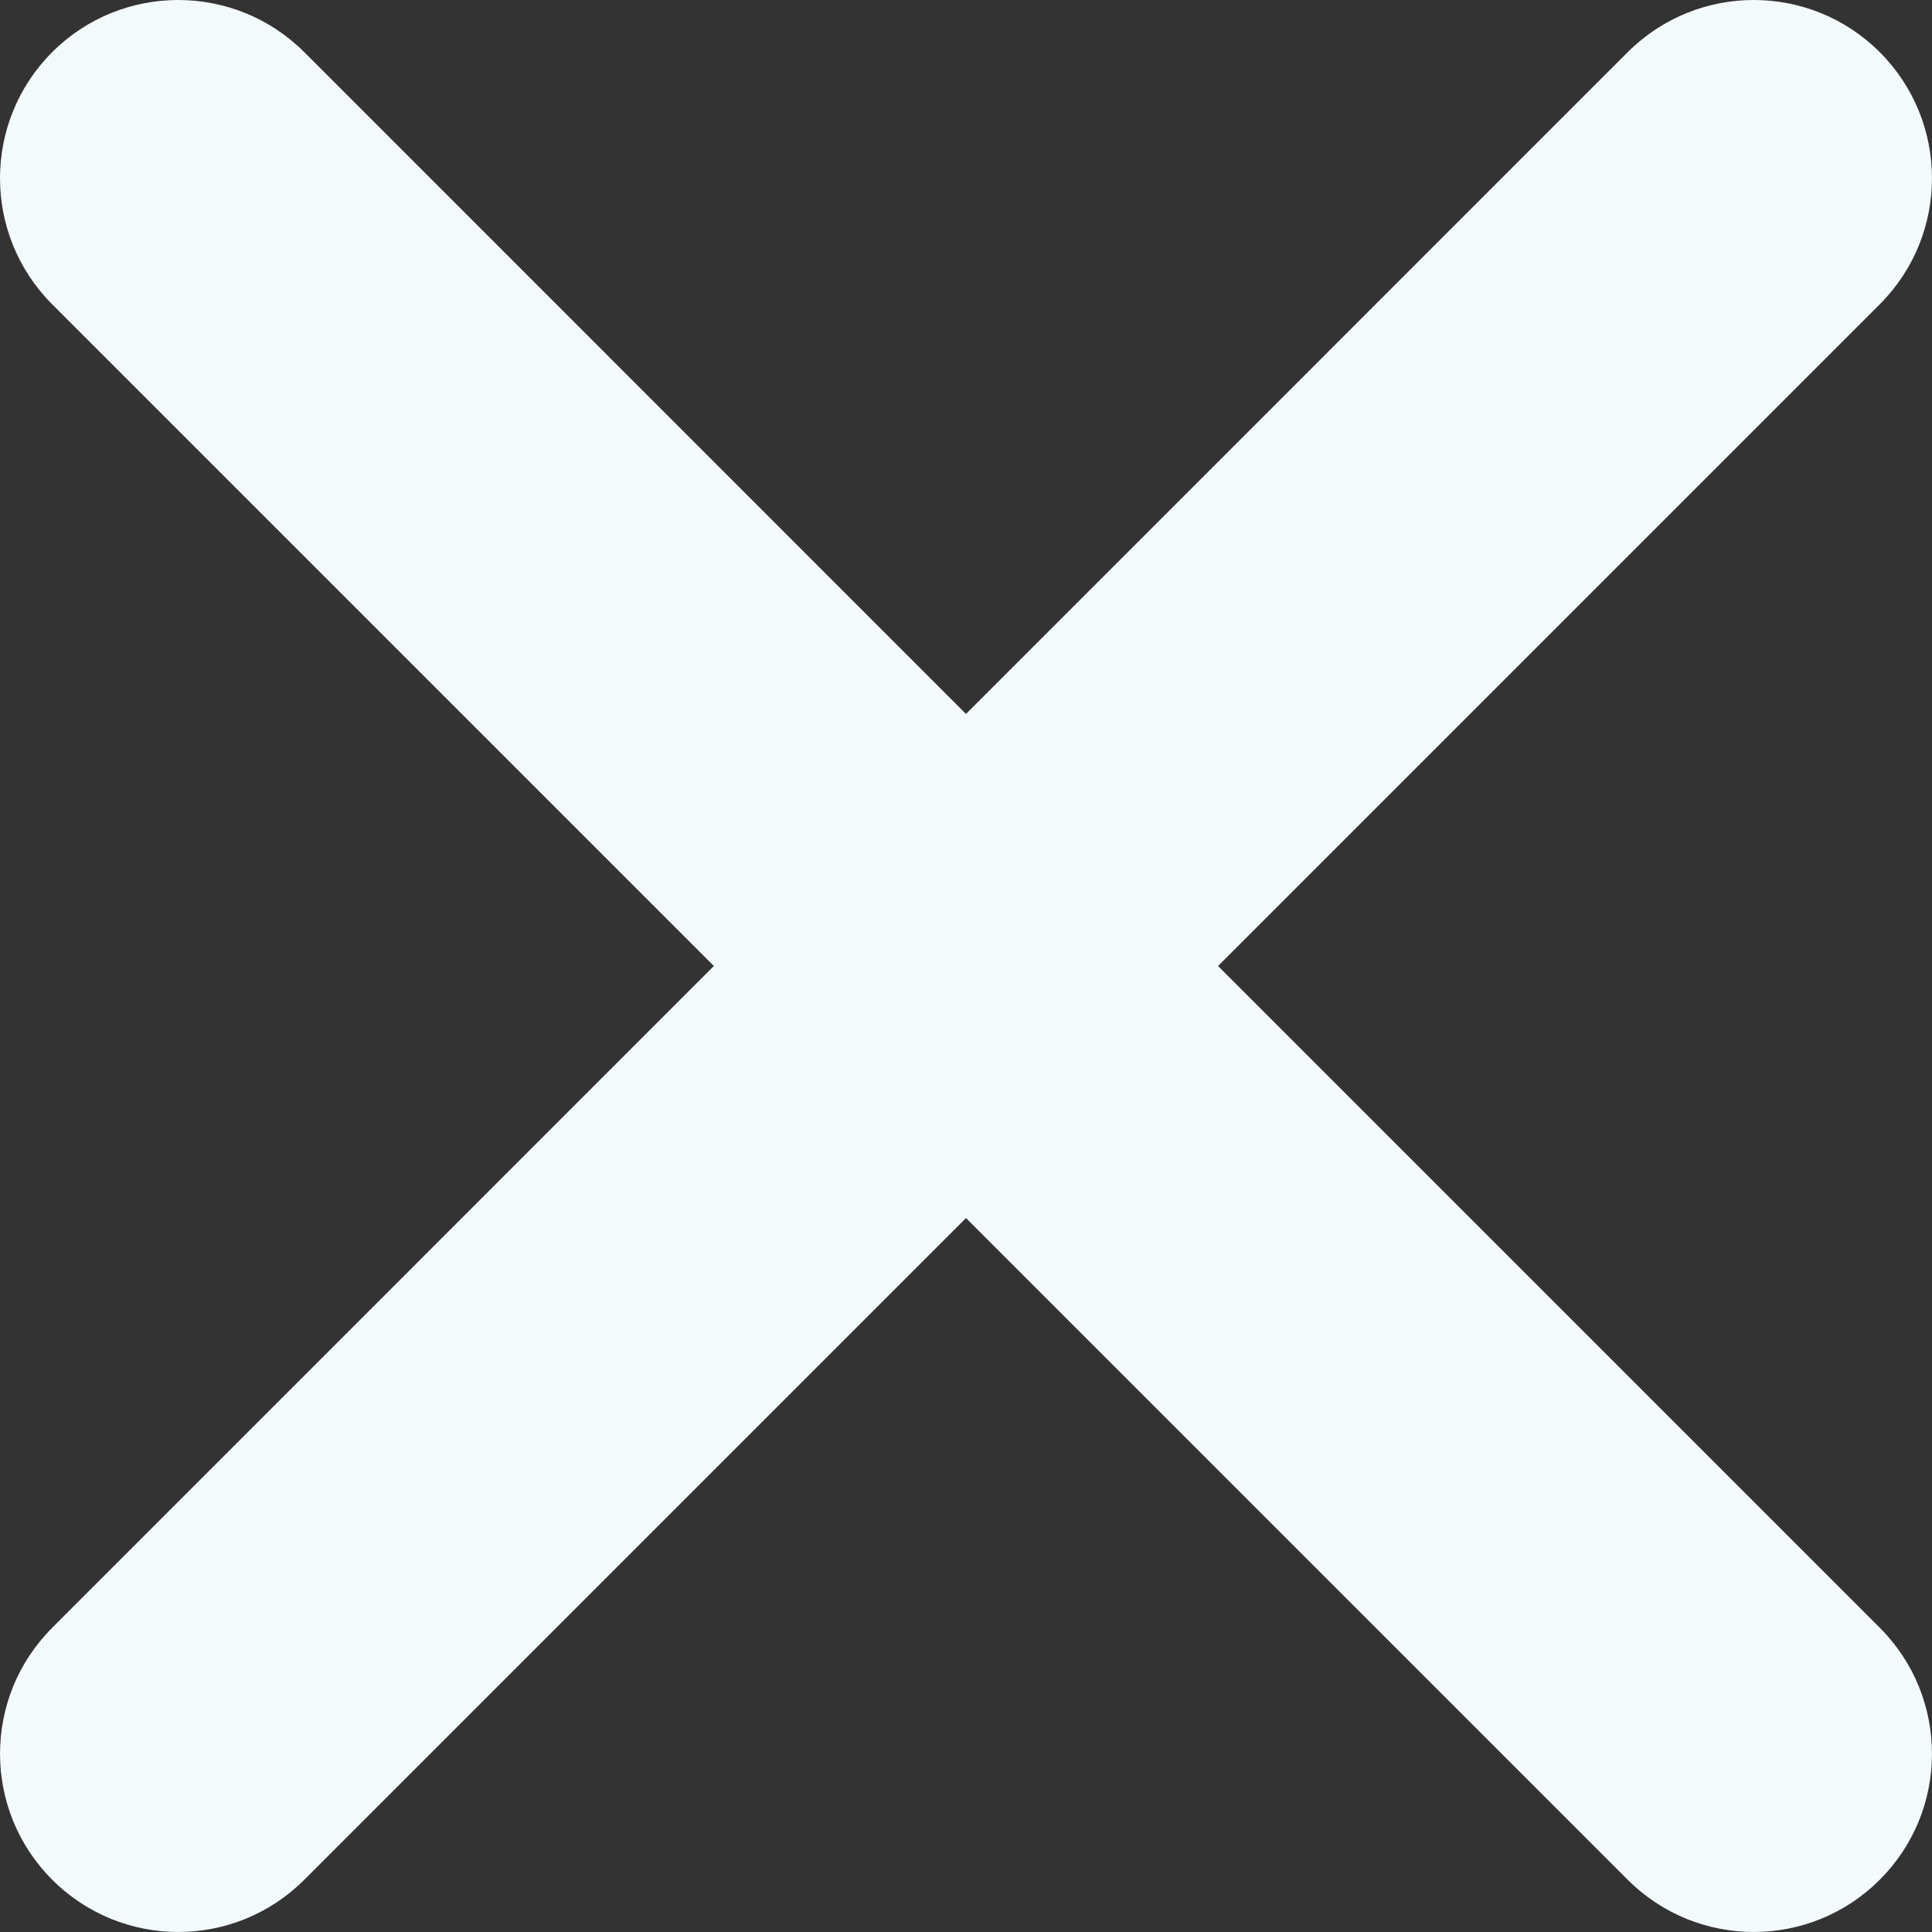 <svg width="22" height="22" viewBox="0 0 22 22" fill="none" xmlns="http://www.w3.org/2000/svg">
<rect x="0" y="0" width="22" height="22" fill="#333333" stroke="none"/>
<path d="M21.405 18.535C22.198 19.328 22.198 20.613 21.405 21.405C20.613 22.198 19.328 22.198 18.535 21.405L11 13.87L3.465 21.405C2.672 22.198 1.387 22.198 0.595 21.405C-0.198 20.613 -0.198 19.328 0.595 18.535L8.129 11L0.594 3.465C-0.198 2.672 -0.198 1.387 0.594 0.594C1.387 -0.198 2.672 -0.198 3.465 0.594L11 8.13L18.535 0.594C19.328 -0.198 20.613 -0.198 21.405 0.594C22.198 1.387 22.198 2.672 21.405 3.465L13.87 11L21.405 18.535Z" fill="#F3FAFC"/>
</svg>
